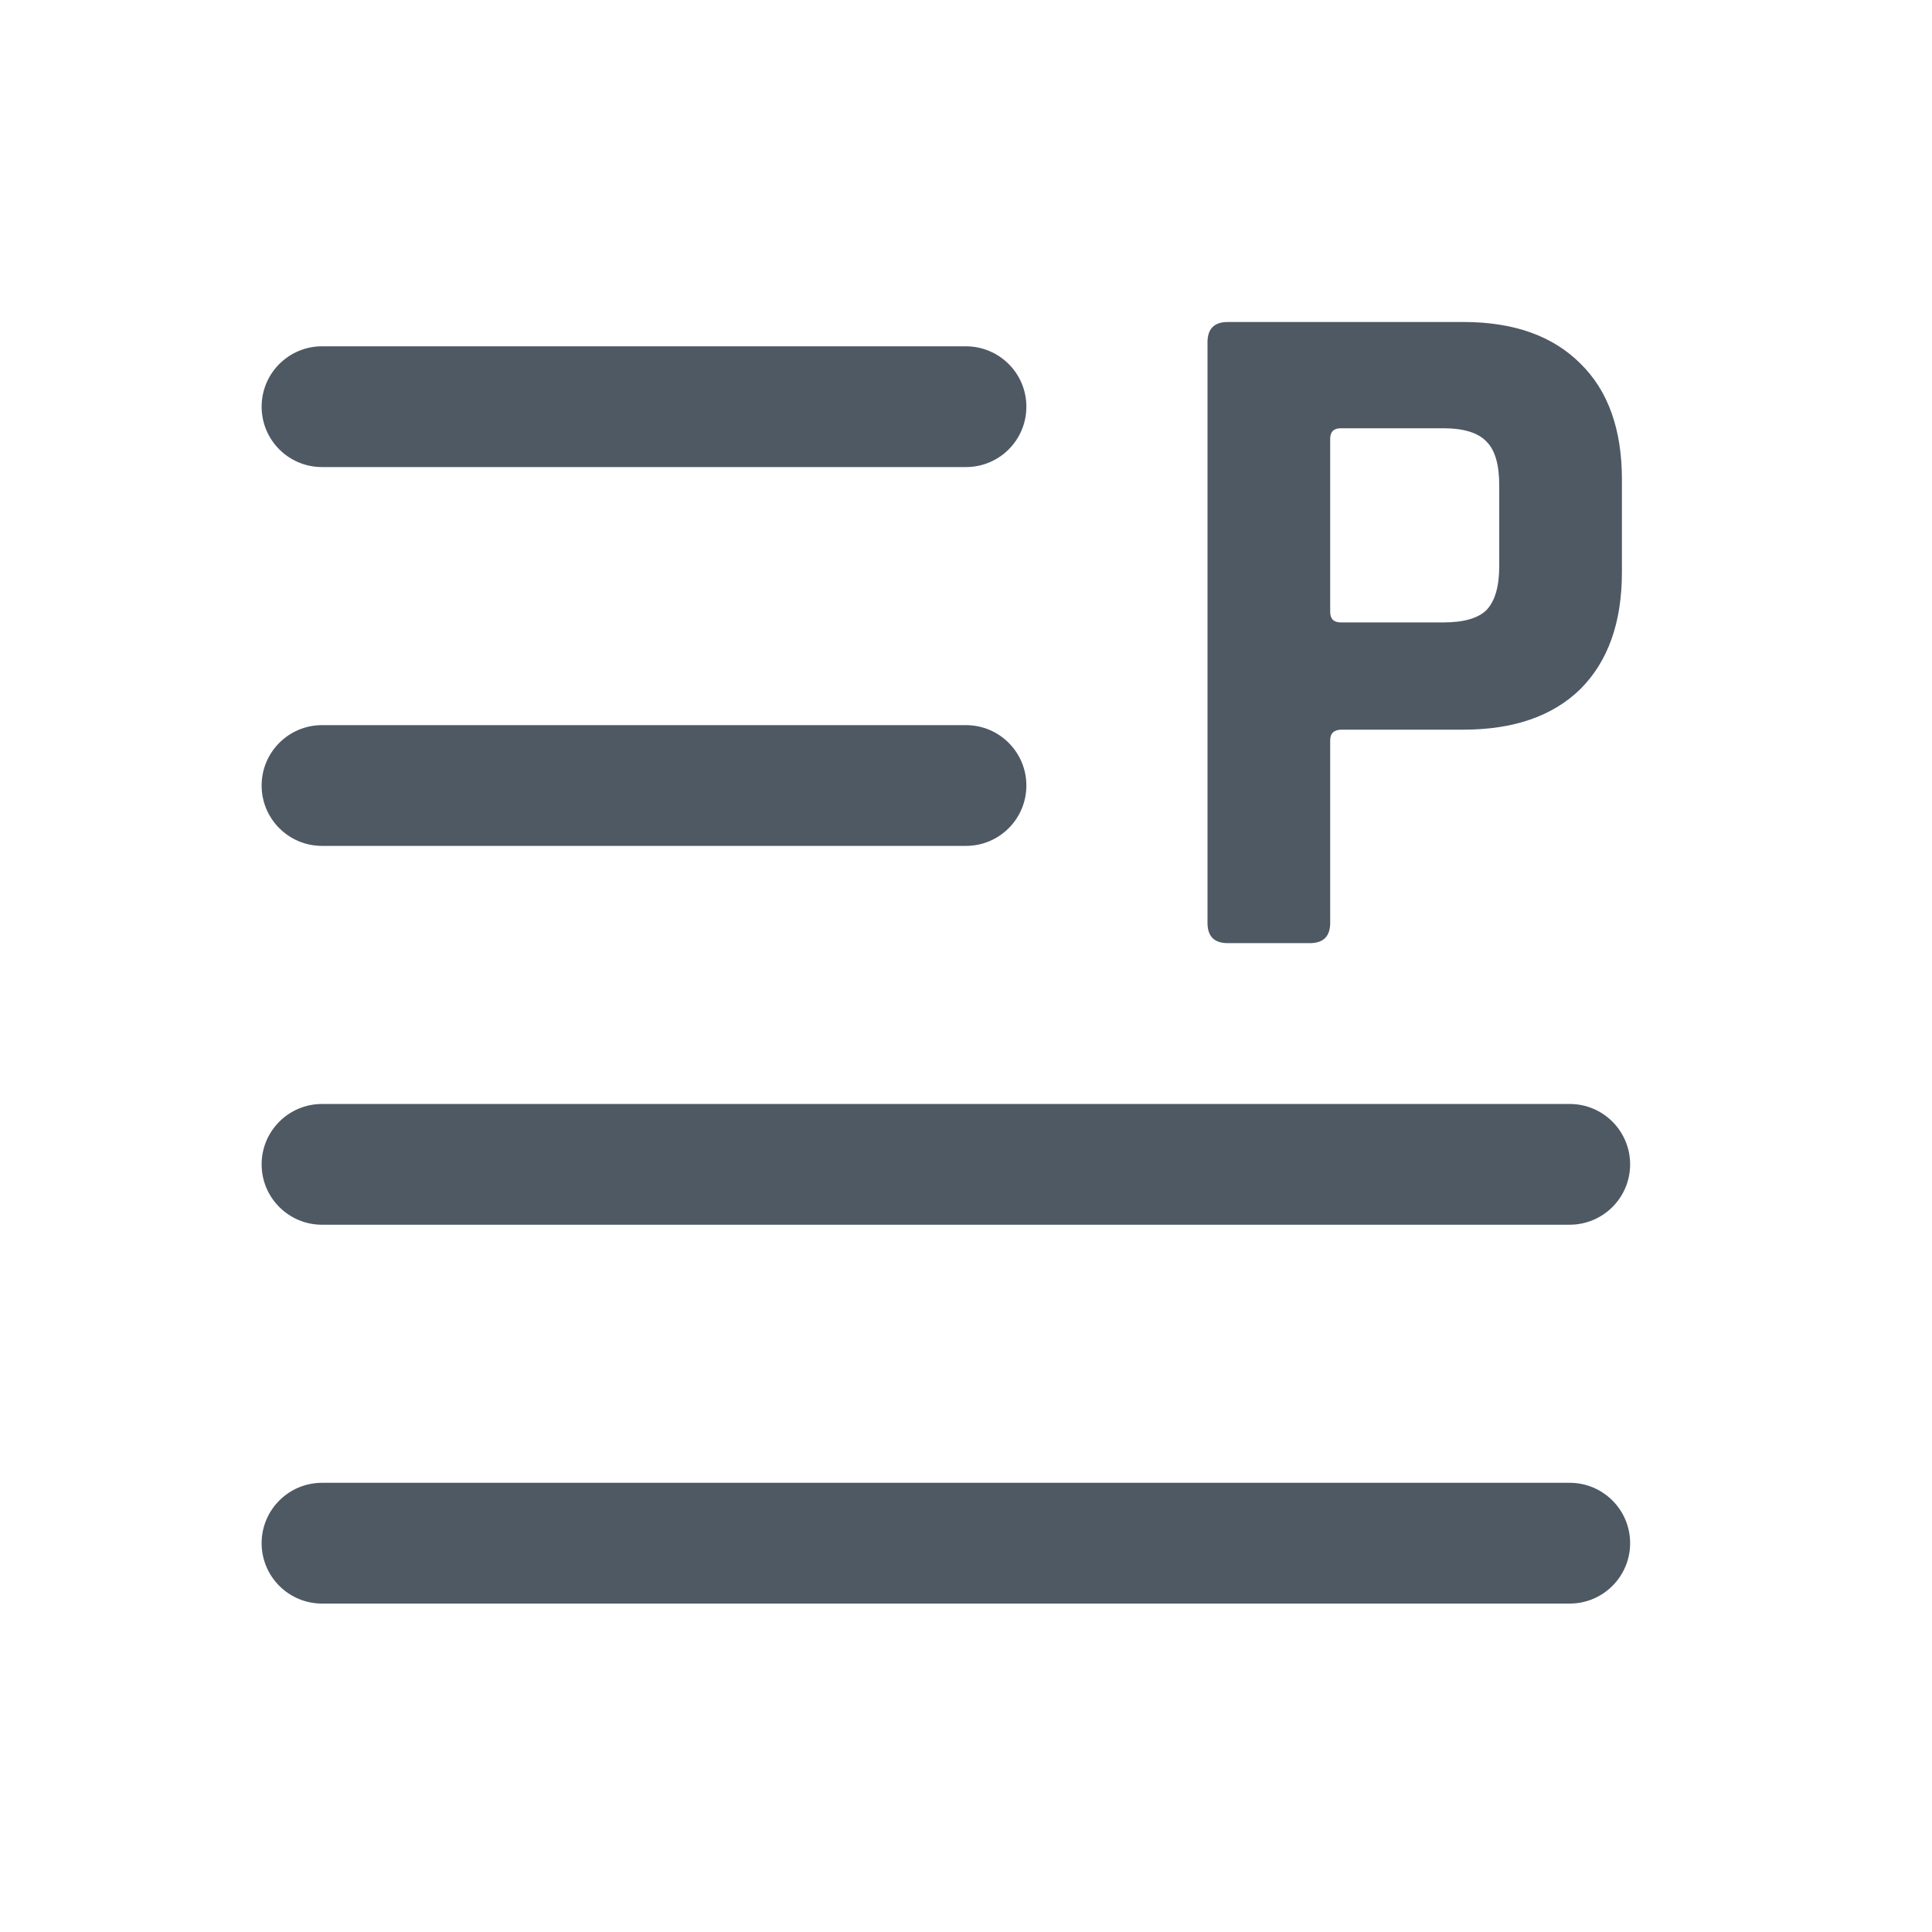 <svg width="24" height="24" viewBox="0 0 24 24" fill="none" xmlns="http://www.w3.org/2000/svg">
<path fill-rule="evenodd" clip-rule="evenodd" d="M16.273 11.716C16.44 11.715 16.524 11.632 16.524 11.464V9.196C16.524 9.108 16.572 9.064 16.668 9.064H18.18C18.803 9.064 19.288 8.896 19.632 8.56C19.976 8.216 20.148 7.732 20.148 7.108V5.956C20.148 5.332 19.976 4.852 19.632 4.516C19.288 4.172 18.804 4 18.18 4H15.252C15.084 4 15 4.084 15 4.252V11.464C15 11.632 15.084 11.716 15.252 11.716H16.273ZM16.656 7.732C16.568 7.732 16.524 7.688 16.524 7.6V5.452C16.524 5.364 16.568 5.32 16.656 5.32H17.928C18.184 5.32 18.364 5.376 18.468 5.488C18.572 5.592 18.624 5.772 18.624 6.028V7.036C18.624 7.284 18.572 7.464 18.468 7.576C18.364 7.68 18.184 7.732 17.928 7.732H16.656Z" fill="#4E5964"/>
<path d="M12 5.802C12.414 5.802 12.75 5.467 12.75 5.052C12.75 4.638 12.414 4.303 12 4.302H4C3.586 4.302 3.25 4.638 3.25 5.052C3.25 5.467 3.586 5.802 4 5.802H12Z" fill="#4E5964"/>
<path d="M12 10.508C12.414 10.508 12.75 10.172 12.75 9.758C12.75 9.344 12.414 9.008 12 9.008H4C3.586 9.008 3.25 9.344 3.25 9.758C3.25 10.172 3.586 10.508 4 10.508H12Z" fill="#4E5964"/>
<path d="M19.5 15.214C19.914 15.213 20.25 14.878 20.25 14.464C20.25 14.05 19.914 13.714 19.5 13.714H4C3.586 13.714 3.25 14.05 3.25 14.464C3.25 14.878 3.586 15.214 4 15.214H19.5Z" fill="#4E5964"/>
<path d="M19.5 19.92C19.914 19.92 20.25 19.584 20.25 19.17C20.25 18.756 19.914 18.42 19.5 18.42H4C3.586 18.42 3.25 18.756 3.25 19.17C3.25 19.584 3.586 19.92 4 19.92H19.5Z" fill="#4E5964"/>
</svg>
